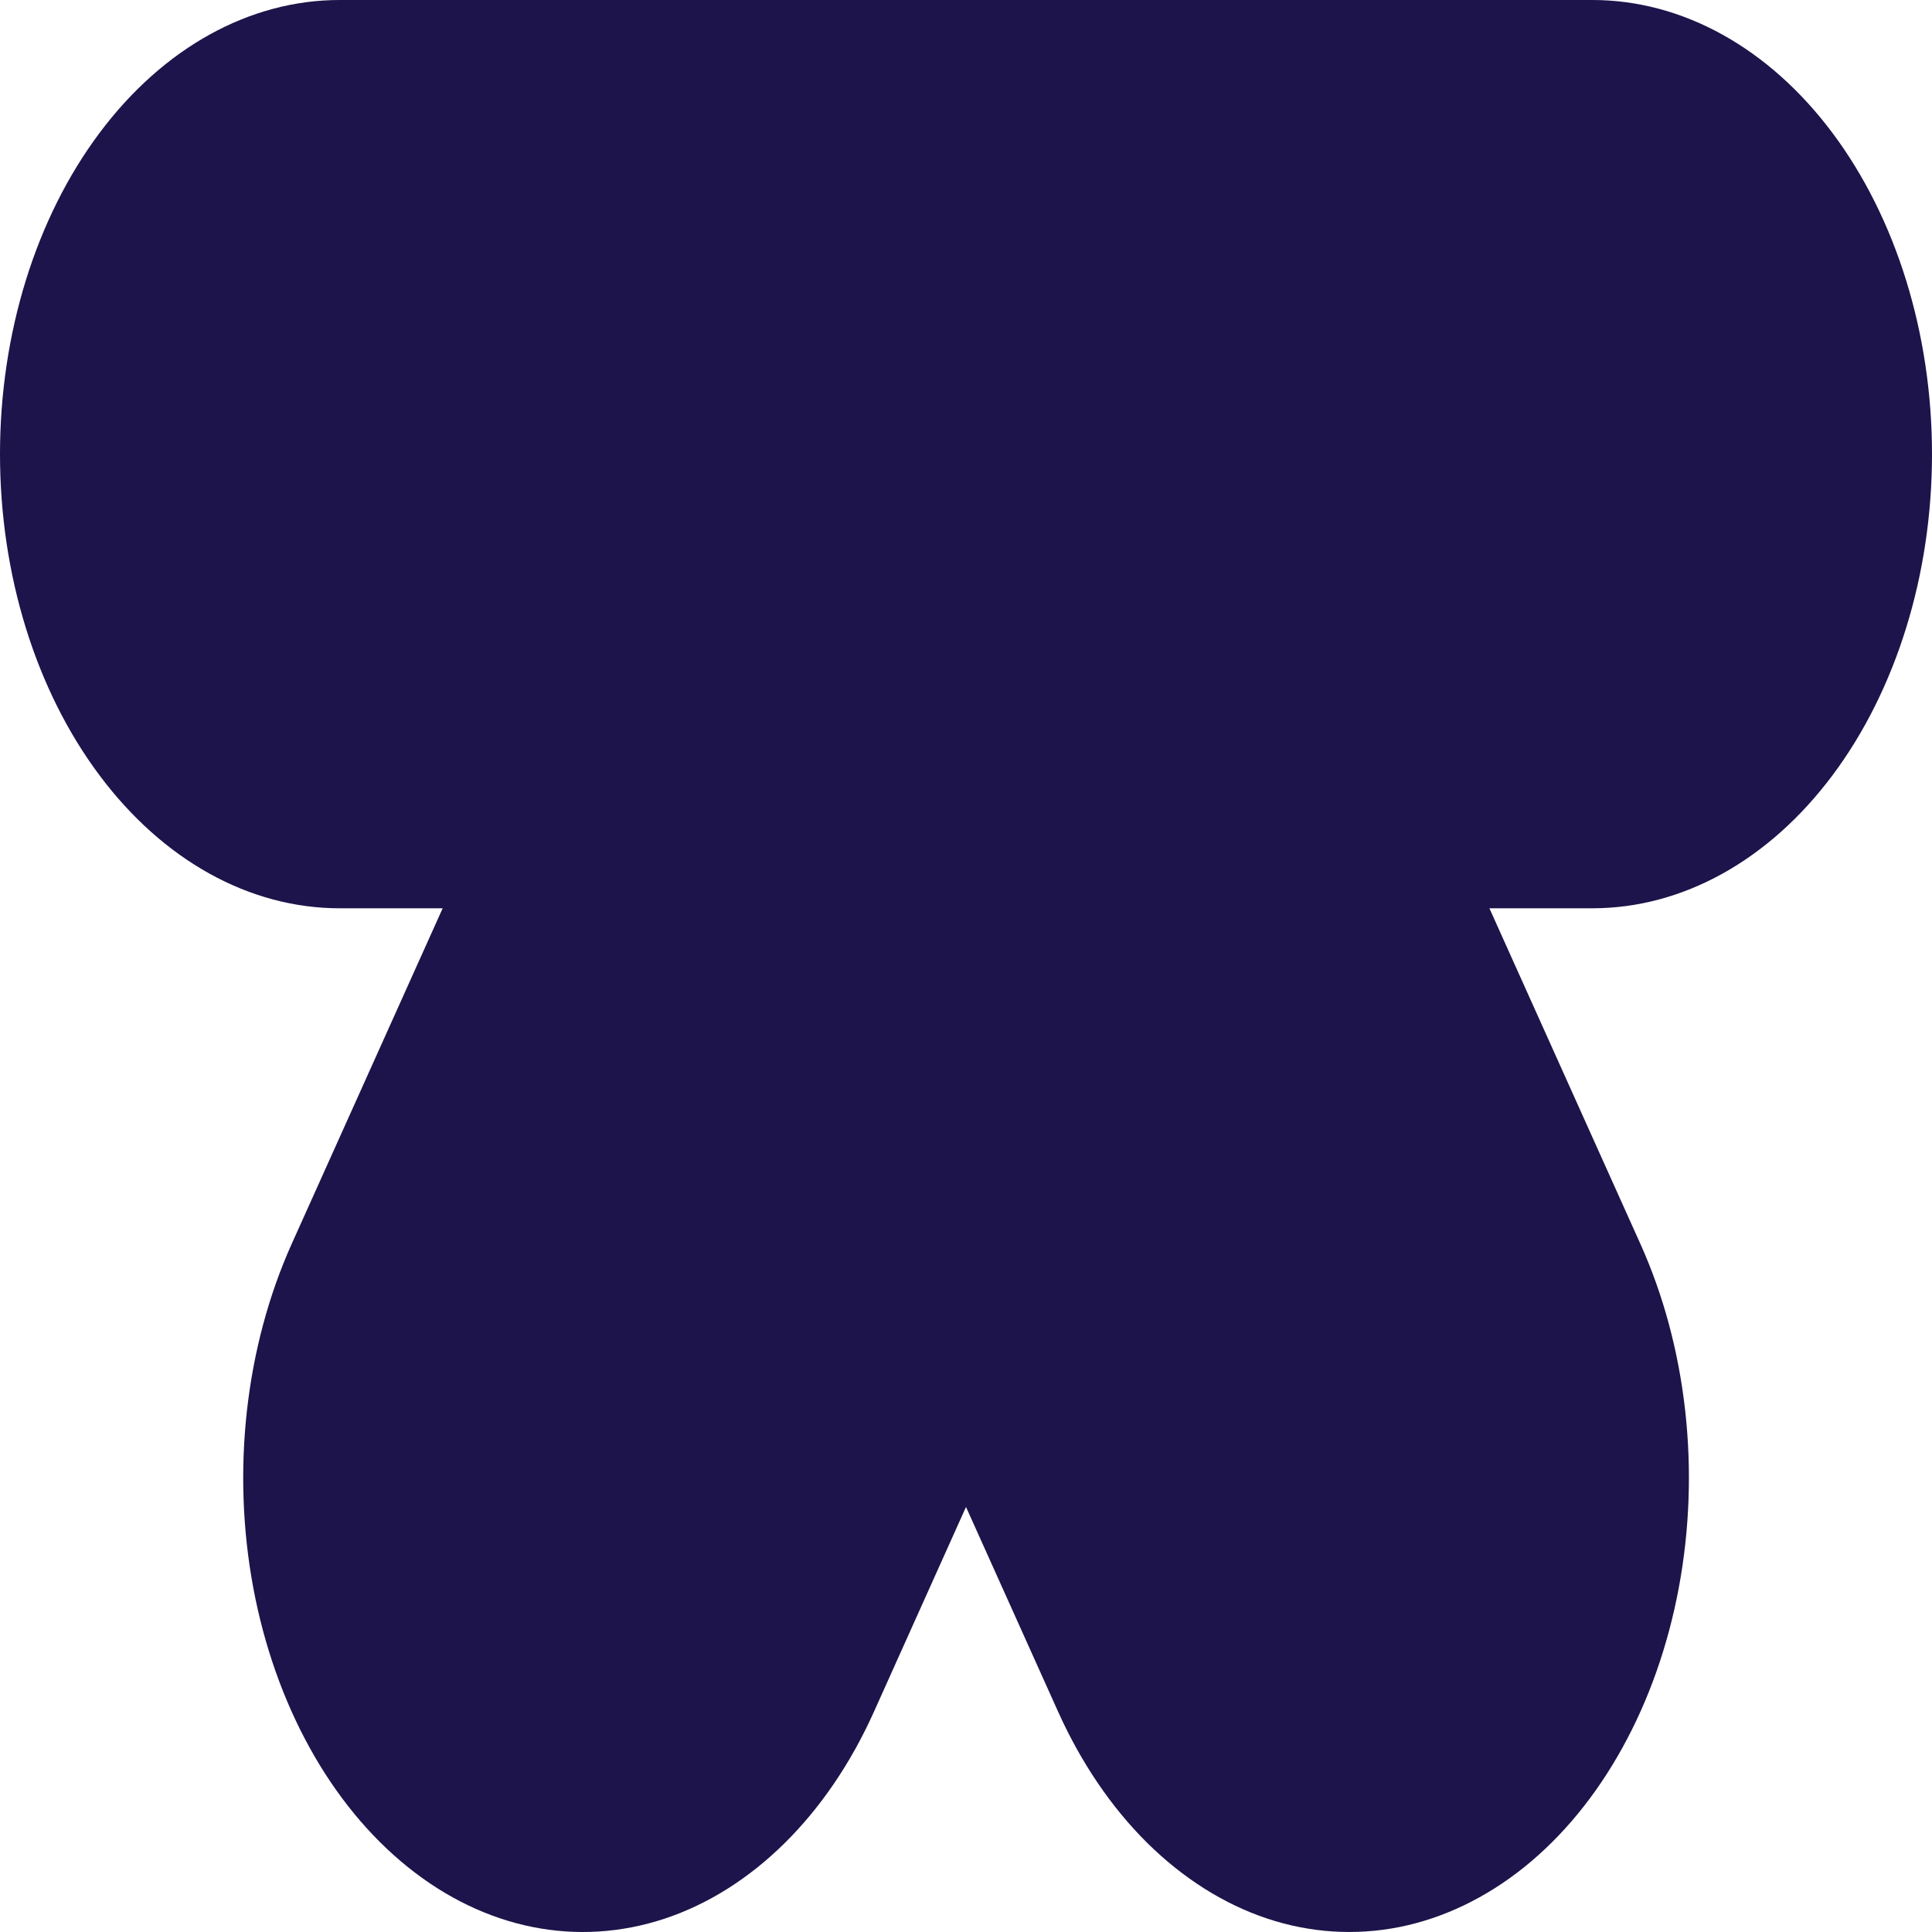 <svg width="24" height="24" viewBox="0 0 24 24" fill="none" xmlns="http://www.w3.org/2000/svg">
<path d="M24 5.642C24 4.145 23.555 2.71 22.764 1.652C21.973 0.594 20.9 0 19.781 0L4.219 0C3.1 0 2.027 0.594 1.236 1.652C0.444 2.71 0 4.145 0 5.642C0 7.138 0.444 8.573 1.236 9.631C2.027 10.689 3.1 11.283 4.219 11.283H5.499L3.624 15.451C3.048 16.733 2.876 18.27 3.146 19.722C3.417 21.174 4.107 22.423 5.067 23.194C6.026 23.965 7.174 24.194 8.26 23.833C9.346 23.471 10.28 22.547 10.856 21.265L12 18.72L13.145 21.265C13.431 21.9 13.807 22.453 14.252 22.894C14.698 23.334 15.204 23.654 15.741 23.833C16.279 24.012 16.838 24.047 17.386 23.938C17.933 23.828 18.46 23.575 18.935 23.194C19.41 22.812 19.824 22.309 20.153 21.713C20.483 21.117 20.721 20.441 20.855 19.722C20.989 19.003 21.016 18.256 20.934 17.523C20.852 16.79 20.663 16.086 20.377 15.451L18.502 11.283H19.781C20.9 11.283 21.973 10.689 22.764 9.631C23.555 8.573 24 7.138 24 5.642Z" fill="#1C144A"/>
</svg>
